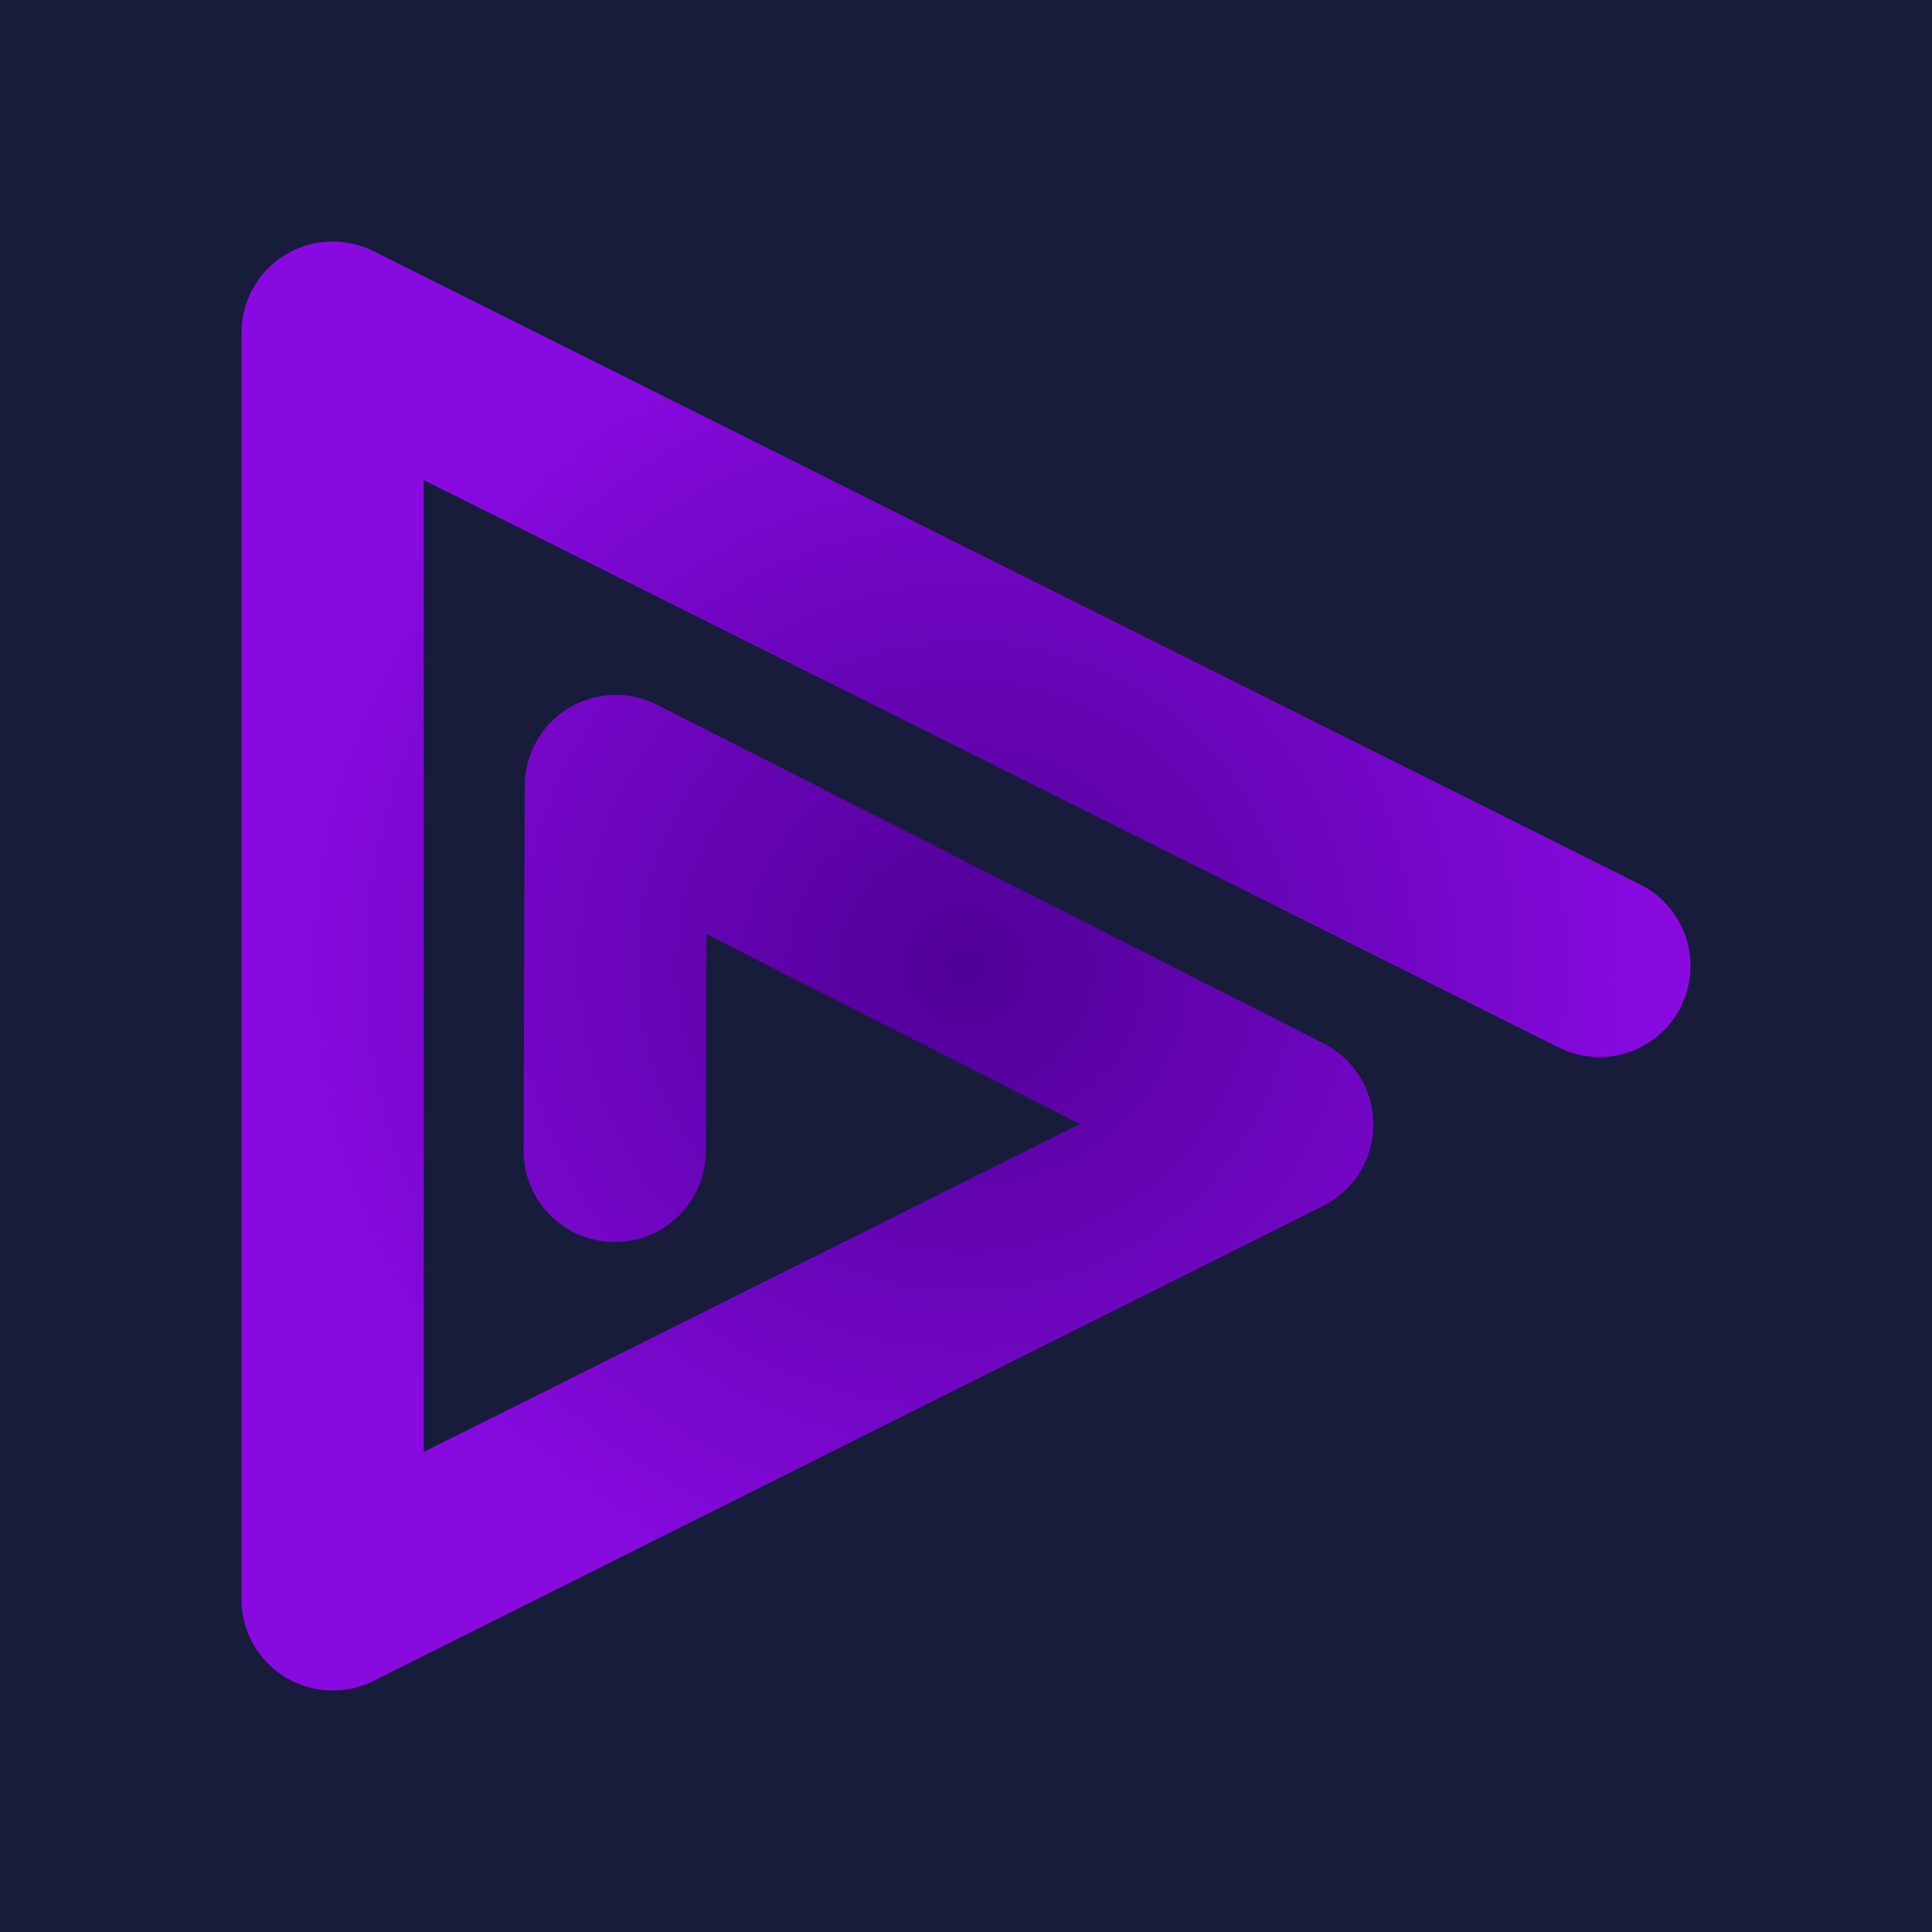 <?xml version="1.0" encoding="UTF-8" standalone="no"?>
<!-- Created with Inkscape (http://www.inkscape.org/) -->

<svg
   width="512"
   height="512"
   viewBox="0 0 512 512"
   version="1.1"
   id="svg5"
   inkscape:export-filename="bitmap.png"
   inkscape:export-xdpi="112.5"
   inkscape:export-ydpi="112.5"
   inkscape:version="1.2.2 (b0a8486541, 2022-12-01)"
   sodipodi:docname="icon.svg"
   xmlns:inkscape="http://www.inkscape.org/namespaces/inkscape"
   xmlns:sodipodi="http://sodipodi.sourceforge.net/DTD/sodipodi-0.dtd"
   xmlns:xlink="http://www.w3.org/1999/xlink"
   xmlns="http://www.w3.org/2000/svg"
   xmlns:svg="http://www.w3.org/2000/svg">
  <sodipodi:namedview
     id="namedview7"
     pagecolor="#ffffff"
     bordercolor="#000000"
     borderopacity="0.25"
     inkscape:showpageshadow="2"
     inkscape:pageopacity="0.0"
     inkscape:pagecheckerboard="0"
     inkscape:deskcolor="#d1d1d1"
     inkscape:document-units="px"
     showgrid="false"
     inkscape:zoom="1.4142136"
     inkscape:cx="228.39548"
     inkscape:cy="224.15284"
     inkscape:window-width="1499"
     inkscape:window-height="1209"
     inkscape:window-x="26"
     inkscape:window-y="23"
     inkscape:window-maximized="0"
     inkscape:current-layer="layer2">
    <inkscape:grid
       type="xygrid"
       id="grid171" />
  </sodipodi:namedview>
  <defs
     id="defs2">
    <linearGradient
       inkscape:collect="always"
       id="icon_gradient">
      <stop
         style="stop-color:#4f0096;stop-opacity:1;"
         offset="0"
         id="stop8756" />
      <stop
         style="stop-color:#880ae1;stop-opacity:1;"
         offset="1"
         id="stop8758" />
    </linearGradient>
    <radialGradient
       inkscape:collect="always"
       xlink:href="#icon_gradient"
       id="radialGradient8762"
       cx="282.198"
       cy="264.099"
       fx="282.198"
       fy="264.099"
       r="246.702"
       gradientTransform="matrix(0.757,0,0,0.747,42.348,58.765)"
       gradientUnits="userSpaceOnUse"
       spreadMethod="pad" />
  </defs>
  <g
     inkscape:groupmode="layer"
     id="layer2"
     inkscape:label="Layer 2"
     style="display:inline">
    <rect
       style="fill:#171c3a;fill-opacity:1;stroke:#000000;stroke-width:0;stroke-linecap:round;stroke-linejoin:round;stroke-dasharray:none;stroke-opacity:0"
       id="rect1202"
       width="512"
       height="512"
       x="-5.0000006e-07"
       y="5e-07"
       inkscape:label="background" />
    <rect
       style="display:none;fill:none;stroke:#ffffff;stroke-width:1.871;stroke-linecap:round;stroke-linejoin:round;stroke-dasharray:none;stroke-opacity:1"
       id="rect225"
       width="382.129"
       height="382.129"
       x="64.935"
       y="64.936"
       inkscape:label="icon zone" />
  </g>
  <g
     inkscape:label="Layer 1"
     inkscape:groupmode="layer"
     id="layer1">
    <path
       style="fill:#4400aa;fill-opacity:0;stroke:url(#radialGradient8762);stroke-width:48.298;stroke-linecap:round;stroke-linejoin:round;stroke-dasharray:none;stroke-opacity:1"
       d="M 423.851,256 88.149,88.148 V 423.852 L 339.808,298.022 163.198,208.297 l -0.287,96.701"
       id="path1085"
       sodipodi:nodetypes="cccccc" />
  </g>
</svg>
